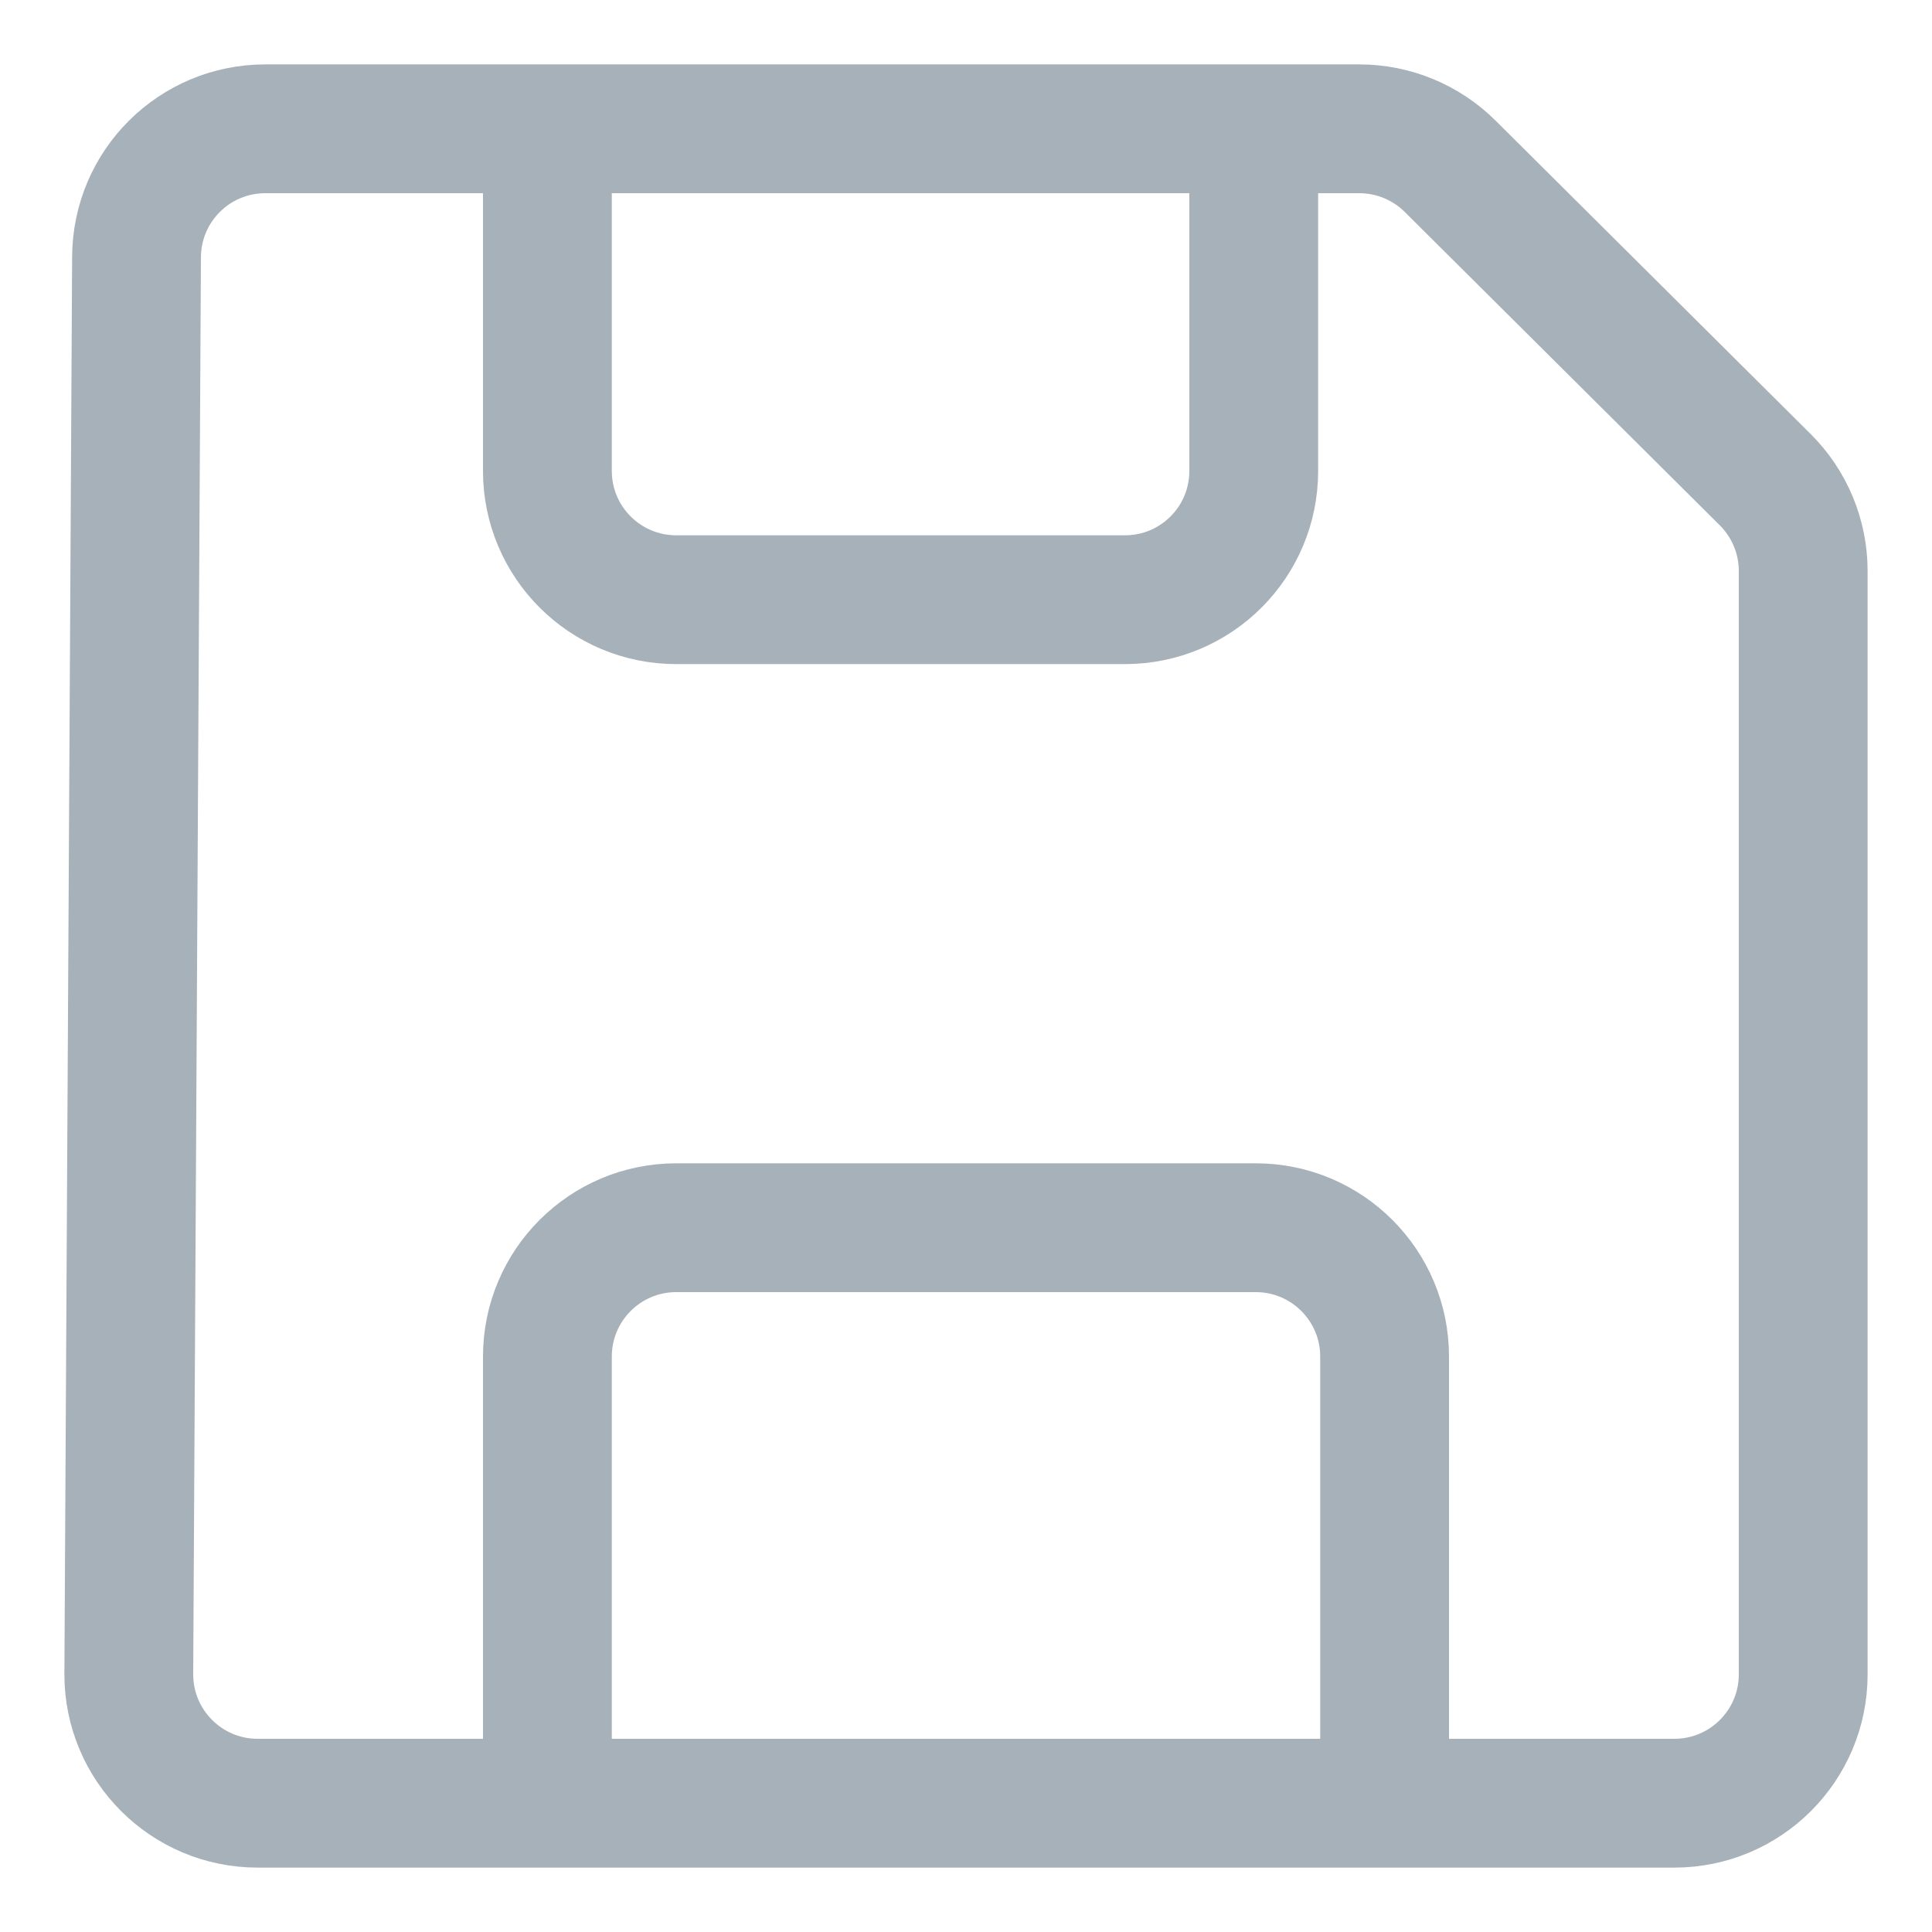 <?xml version="1.0" encoding="UTF-8"?>
<svg width="15px" height="15px" viewBox="0 0 15 15" version="1.1" xmlns="http://www.w3.org/2000/svg" xmlns:xlink="http://www.w3.org/1999/xlink">
    <!-- Generator: sketchtool 52.5 (67469) - http://www.bohemiancoding.com/sketch -->
    <title>192B179E-0607-46B3-A494-BB9CCB68FABE</title>
    <desc>Created with sketchtool.</desc>
    <g id="Equivalency-Checker" stroke="none" stroke-width="1" fill="none" fill-rule="evenodd">
        <g id="Base-Screen" transform="translate(-1296, -188)" stroke="#A6B1B9">
            <g id="Top-Line-Text" transform="translate(98, 188)">
                <g id="Icons/A/Save-Medium-Disabled" transform="translate(1199, 1)">
                    <path d="M1.06,0 L9.554,1.33226763e-15 C9.818,1.75324441e-15 10.072,0.105 10.259,0.291 L12.705,2.724 C12.894,2.912 13,3.167 13,3.433 L13,12 C13,12.552 12.552,13 12,13 L1,13 C0.448,13 2.16007656e-11,12.552 2.16009433e-11,12 C2.16009438e-11,11.998 4.89232251e-06,11.996 1.46768705e-05,11.995 L0.06,0.995 C0.063,0.444 0.509,-1.20979996e-16 1.06,-2.22044605e-16 Z" id="Path-13"></path>
                    <path d="M3.25,8.654 L3.25,12 C3.25,12.552 3.698,13 4.25,13 L8.75,13 C9.302,13 9.75,12.552 9.75,12 L9.75,8.531" id="Path-14" transform="translate(6.5, 10.766) rotate(180) translate(-6.5, -10.766) "></path>
                    <path d="M3.25,0.1 L3.25,2.656 C3.25,3.209 3.698,3.656 4.25,3.656 L7.734,3.656 C8.287,3.656 8.734,3.209 8.734,2.656 L8.734,0" id="Path-14"></path>
                </g>
            </g>
        </g>
    </g>
</svg>